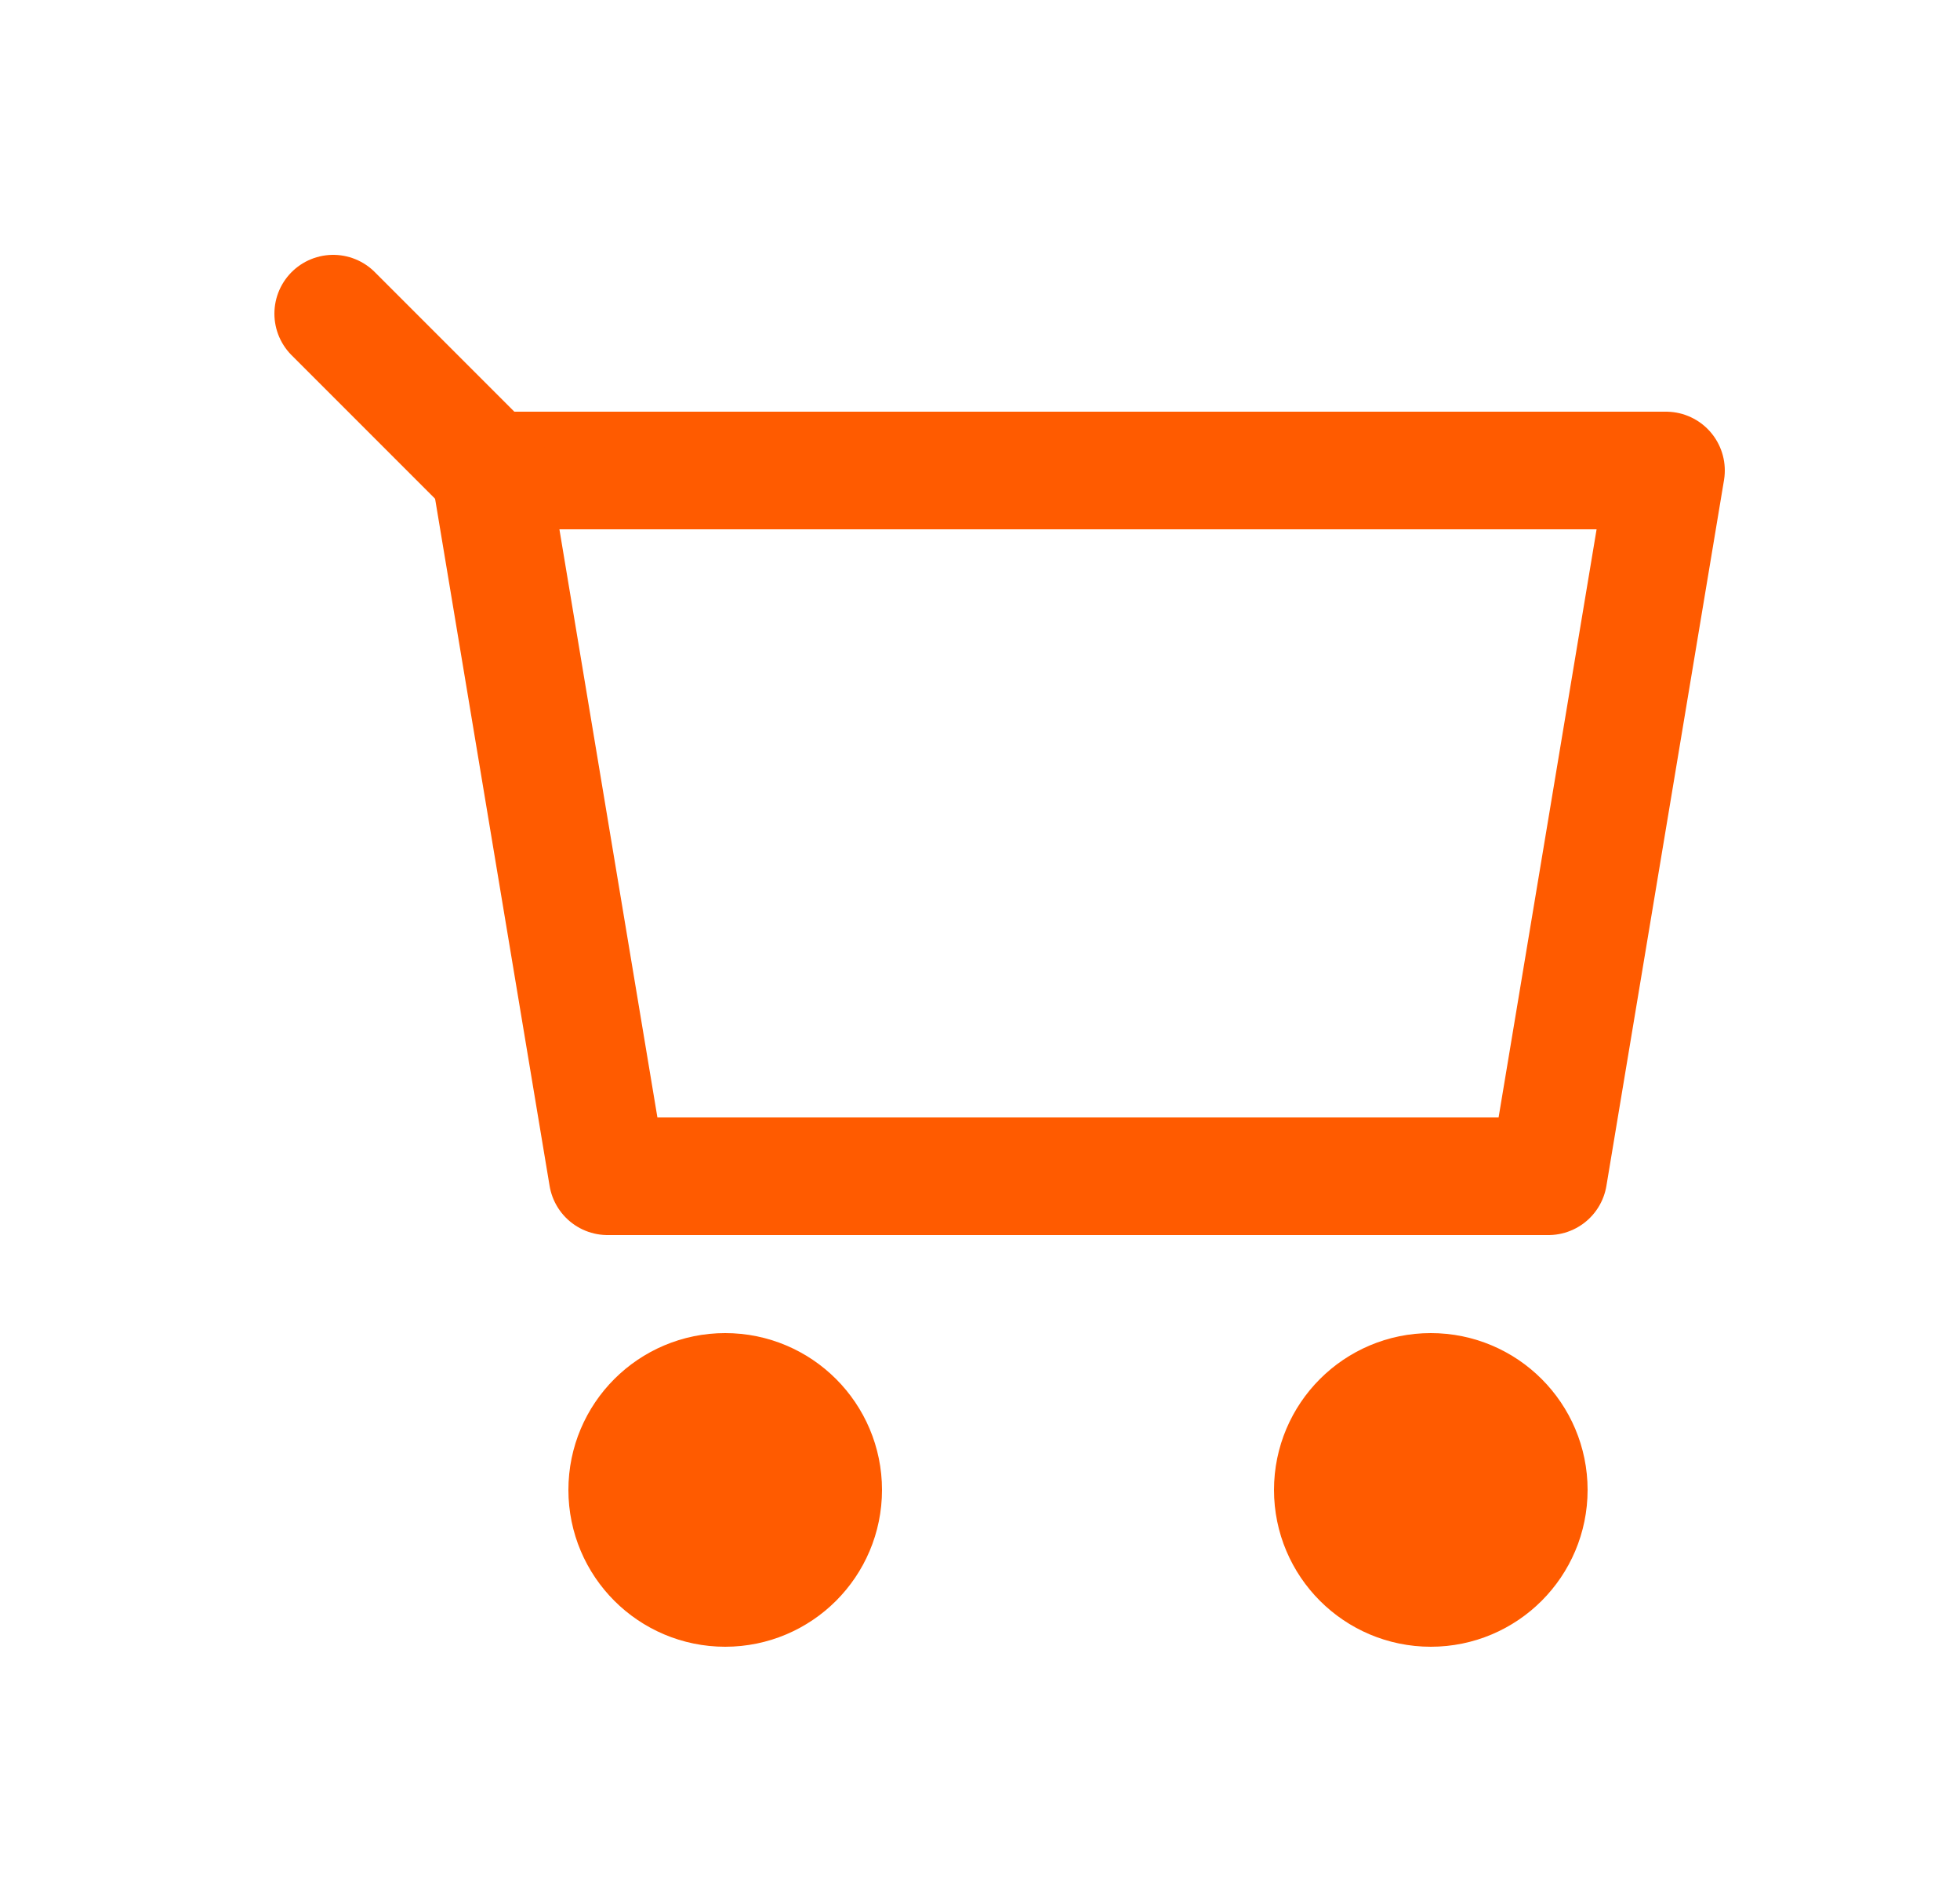 <svg width="25" height="24" viewBox="0 0 25 24" fill="none" xmlns="http://www.w3.org/2000/svg">
<path d="M6.25 6H21.25L19.75 15H7.75L6.25 6Z" stroke="#FF5B00" stroke-width="1.5" stroke-linecap="round" stroke-linejoin="round"/>
<path d="M9.25 20C9.802 20 10.25 19.552 10.25 19C10.25 18.448 9.802 18 9.25 18C8.698 18 8.25 18.448 8.25 19C8.25 19.552 8.698 20 9.25 20Z" stroke="#FF5B00" stroke-width="2" stroke-linecap="round" stroke-linejoin="round"/>
<path d="M18.25 20C18.802 20 19.25 19.552 19.25 19C19.25 18.448 18.802 18 18.25 18C17.698 18 17.25 18.448 17.25 19C17.25 19.552 17.698 20 18.25 20Z" stroke="#FF5B00" stroke-width="2" stroke-linecap="round" stroke-linejoin="round"/>
<path d="M6.25 6L4.25 4" stroke="#FF5B00" stroke-width="1.5" stroke-linecap="round" stroke-linejoin="round"/>
</svg>
